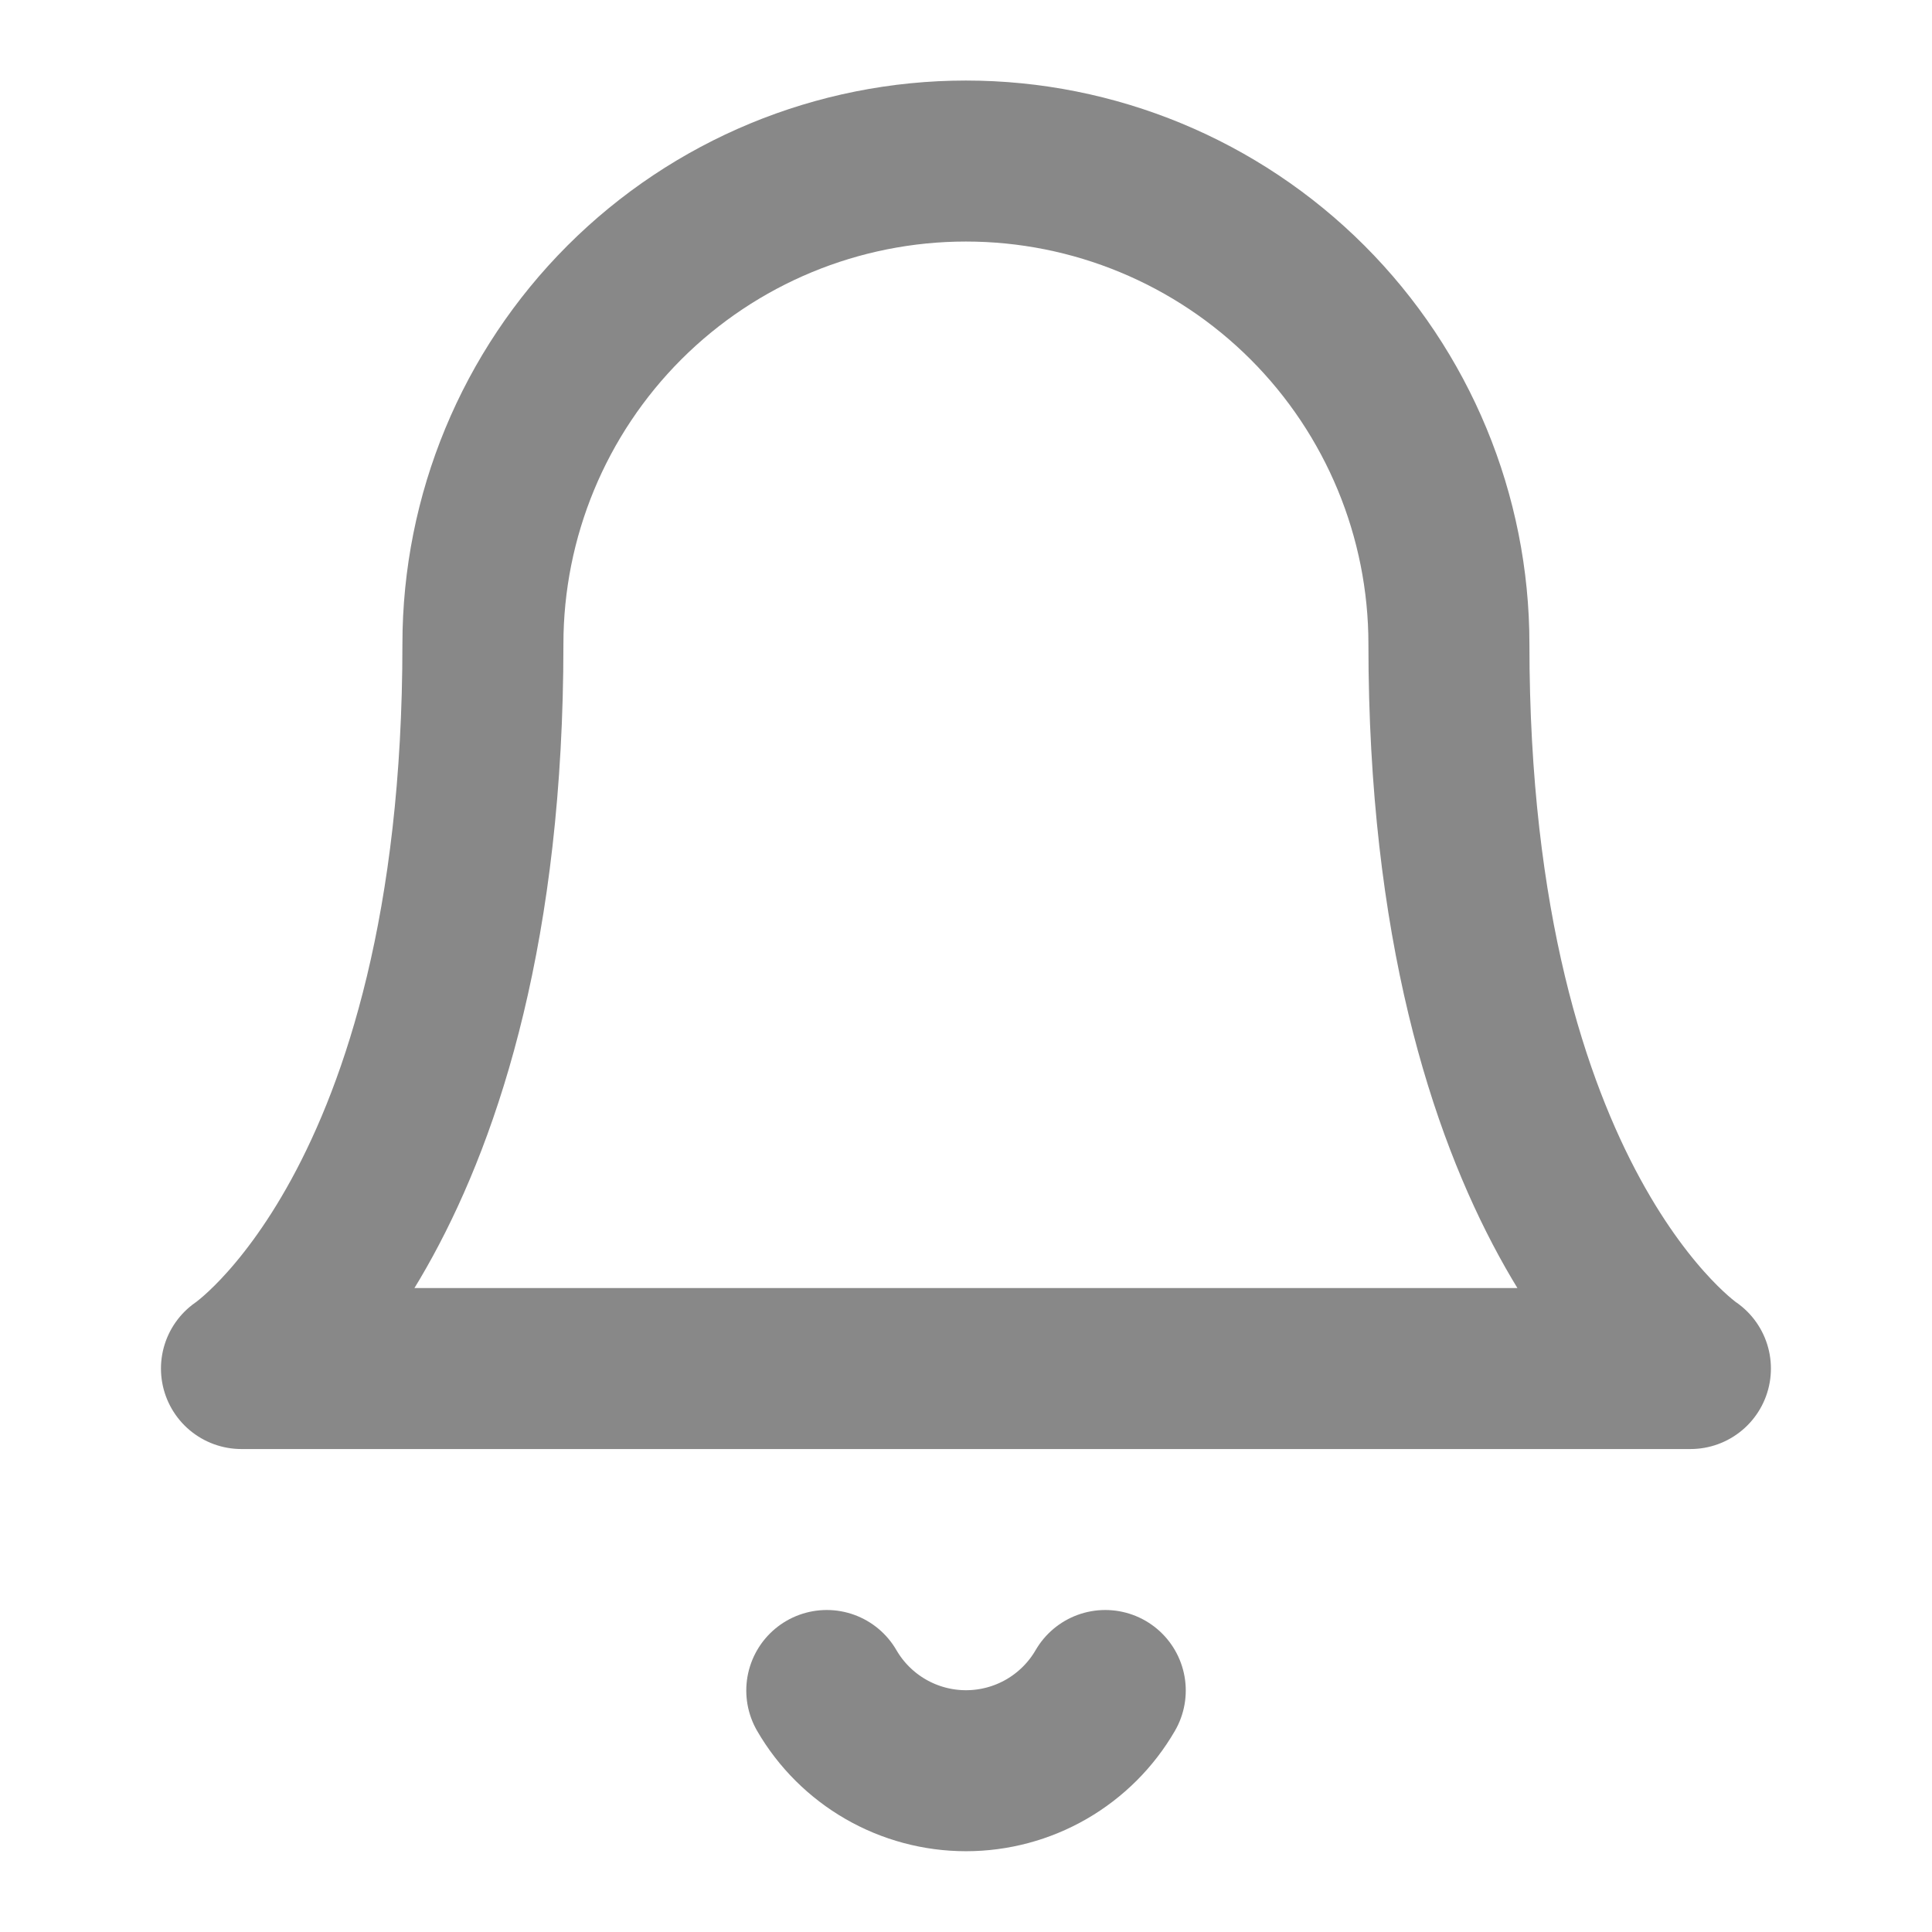 <svg width="48" height="48" viewBox="0 0 48 48" fill="none" xmlns="http://www.w3.org/2000/svg">
<path d="M35.998 16.001C35.998 12.818 34.734 9.766 32.484 7.515C30.233 5.265 27.181 4.001 23.998 4.001C20.816 4.001 17.764 5.265 15.513 7.515C13.263 9.766 11.998 12.818 11.998 16.001C11.998 30.001 5.999 34.001 5.999 34.001H41.998C41.998 34.001 35.998 30.001 35.998 16.001Z" stroke="#888888" stroke-width="4" stroke-linecap="round" stroke-linejoin="round"/>
<path d="M27.46 42C27.109 42.606 26.604 43.109 25.997 43.459C25.39 43.809 24.701 43.993 24 43.993C23.3 43.993 22.611 43.809 22.004 43.459C21.397 43.109 20.892 42.606 20.541 42" stroke="#888888" stroke-width="4" stroke-linecap="round" stroke-linejoin="round"/>
</svg>
